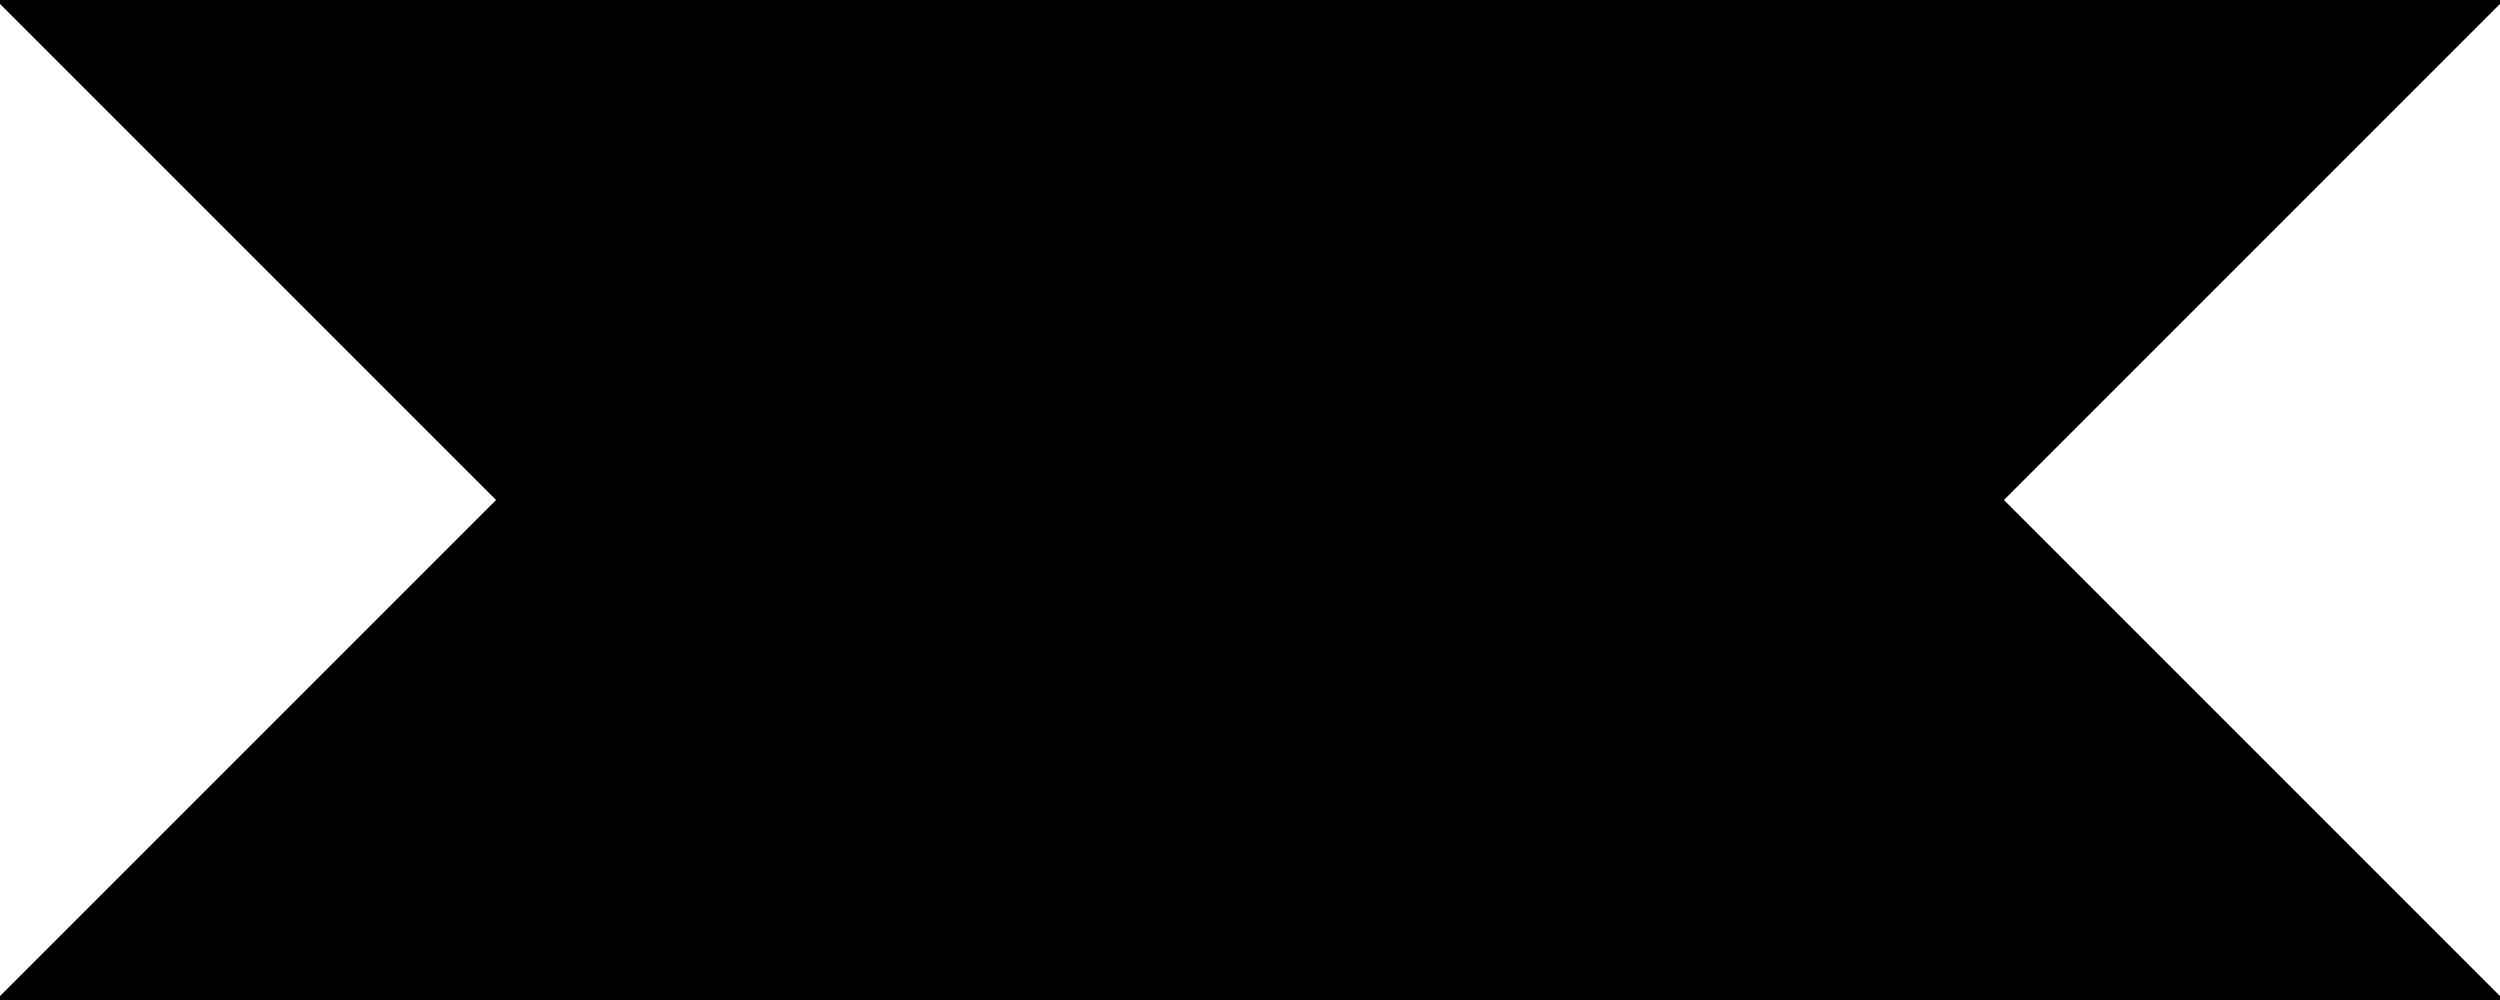 <?xml version="1.0" encoding="utf-8"?> <svg baseProfile="full" height="100%" version="1.1" viewBox="0 0 450.0 180.0" width="100%" xmlns="http://www.w3.org/2000/svg" xmlns:ev="http://www.w3.org/2001/xml-events" xmlns:xlink="http://www.w3.org/1999/xlink"><defs/><polygon fill="black" id="1" points="360.0,180.0 270.0,180.0 270.0,90.0 360.0,90.0" stroke="black" strokewidth="1"/><polygon fill="black" id="2" points="270.0,90.0 360.0,0.0 450.0,0.0 360.0,90.0" stroke="black" strokewidth="1"/><polygon fill="black" id="3" points="450.0,180.0 360.0,180.0 360.0,90.0" stroke="black" strokewidth="1"/><polygon fill="black" id="4" points="270.0,180.0 180.0,180.0 270.0,90.0" stroke="black" strokewidth="1"/><polygon fill="black" id="5" points="0.0,180.0 180.0,180.0 90.0,90.0" stroke="black" strokewidth="1"/><polygon fill="black" id="6" points="180.0,180.0 360.0,0.0 180.0,0.0" stroke="black" strokewidth="1"/><polygon fill="black" id="7" points="180.0,180.0 180.0,0.0 0.0,0.0" stroke="black" strokewidth="1"/></svg>